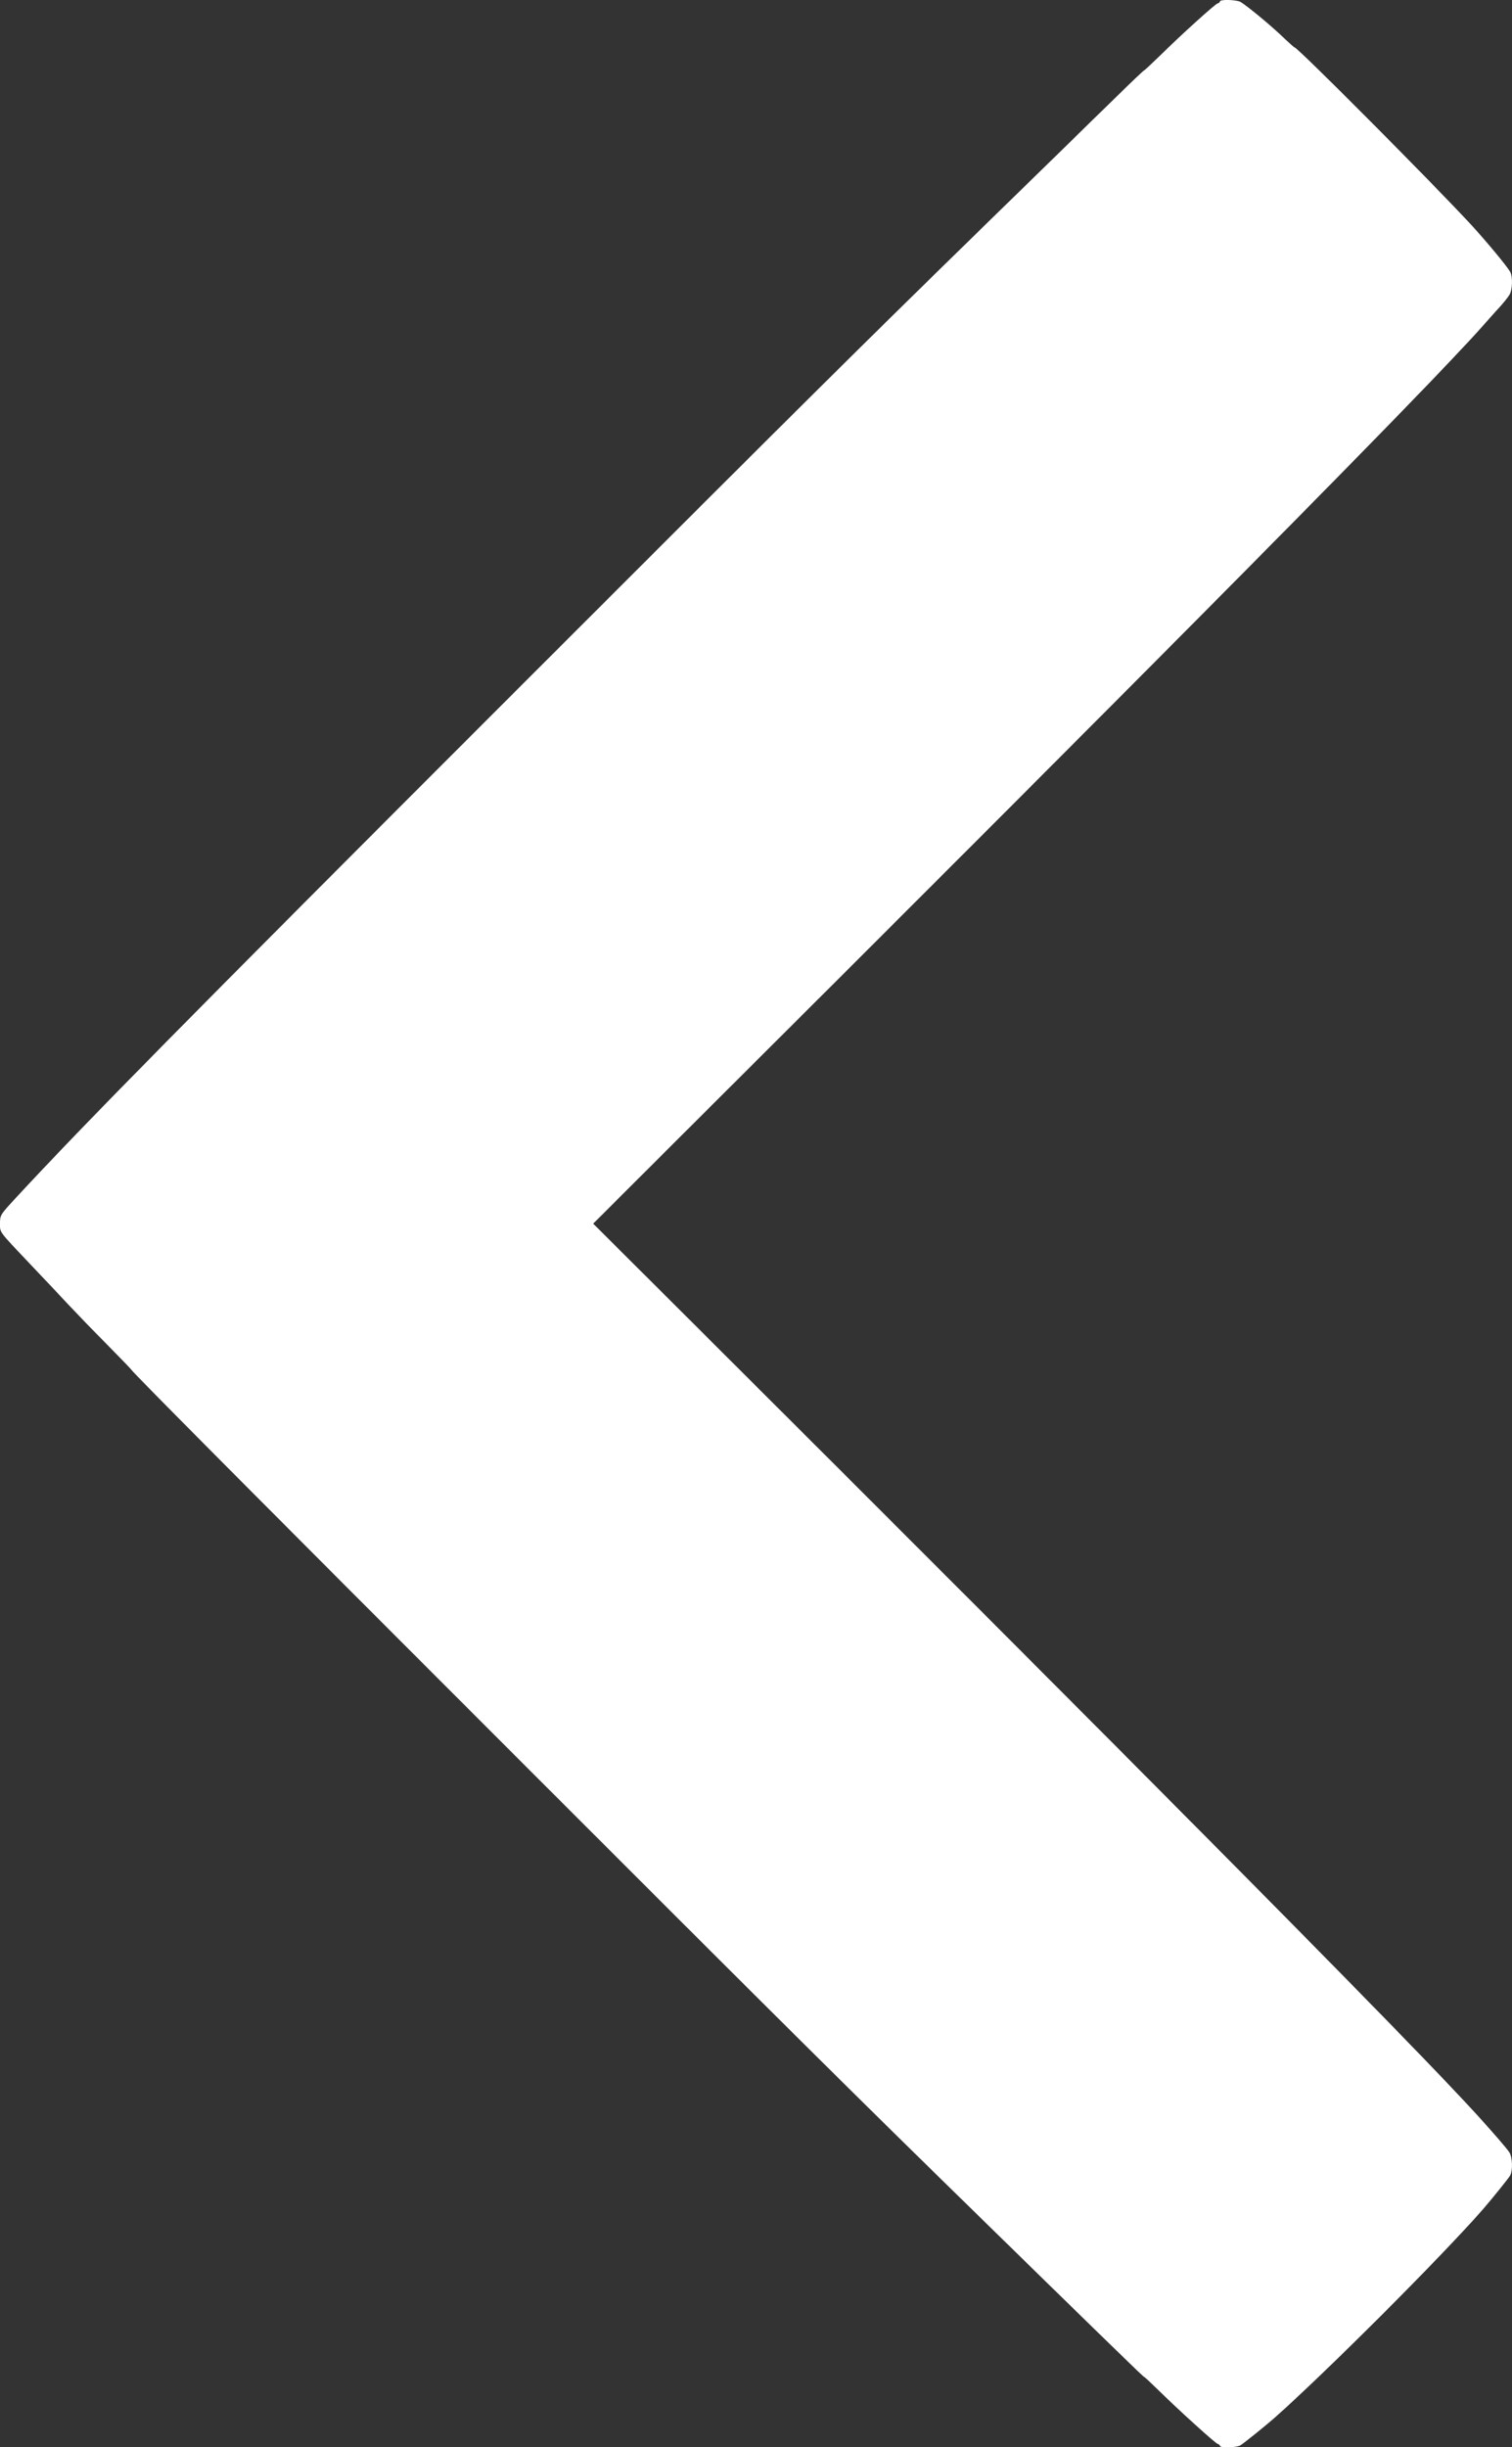 <!DOCTYPE svg PUBLIC "-//W3C//DTD SVG 20010904//EN" "http://www.w3.org/TR/2001/REC-SVG-20010904/DTD/svg10.dtd">
<svg version="1.0" xmlns="http://www.w3.org/2000/svg" width="989px" height="1600px" viewBox="0 0 9890 16000" preserveAspectRatio="xMidYMid meet">
<rect x="0" y="0" width="9890" height="16000" fill="#333333" stroke="none"/>
<g id="layer1" fill="#ffffff" stroke="none">
 <path d="M7980 15991 c0 -5 -7 -11 -15 -13 -15 -3 -257 -223 -402 -365 -41 -40 -76 -73 -79 -73 -5 0 -209 -198 -1213 -1180 -730 -714 -1174 -1154 -2935 -2915 -1606 -1605 -2476 -2480 -2476 -2489 0 -2 -73 -78 -162 -168 -89 -89 -202 -207 -252 -260 -50 -54 -163 -173 -251 -266 -204 -215 -195 -202 -195 -262 0 -56 1 -58 105 -170 459 -495 1088 -1133 3226 -3270 2150 -2149 2297 -2295 3584 -3549 126 -124 305 -298 397 -388 92 -90 169 -163 172 -163 3 0 47 -42 99 -92 150 -147 366 -343 382 -346 8 -2 15 -8 15 -13 0 -14 107 -11 133 3 45 26 213 165 295 246 30 28 57 52 60 52 20 0 919 903 1157 1162 101 110 231 267 253 305 18 33 15 119 -5 151 -9 15 -37 50 -62 78 -26 27 -77 86 -116 129 -359 405 -2051 2114 -5271 5322 l-544 543 524 522 c3123 3113 4842 4847 5261 5309 103 113 192 216 208 241 20 32 23 118 5 151 -11 19 -124 159 -179 222 -275 314 -1033 1071 -1364 1364 -57 50 -203 168 -223 179 -25 14 -132 17 -132 3z"/>
 </g>

</svg>